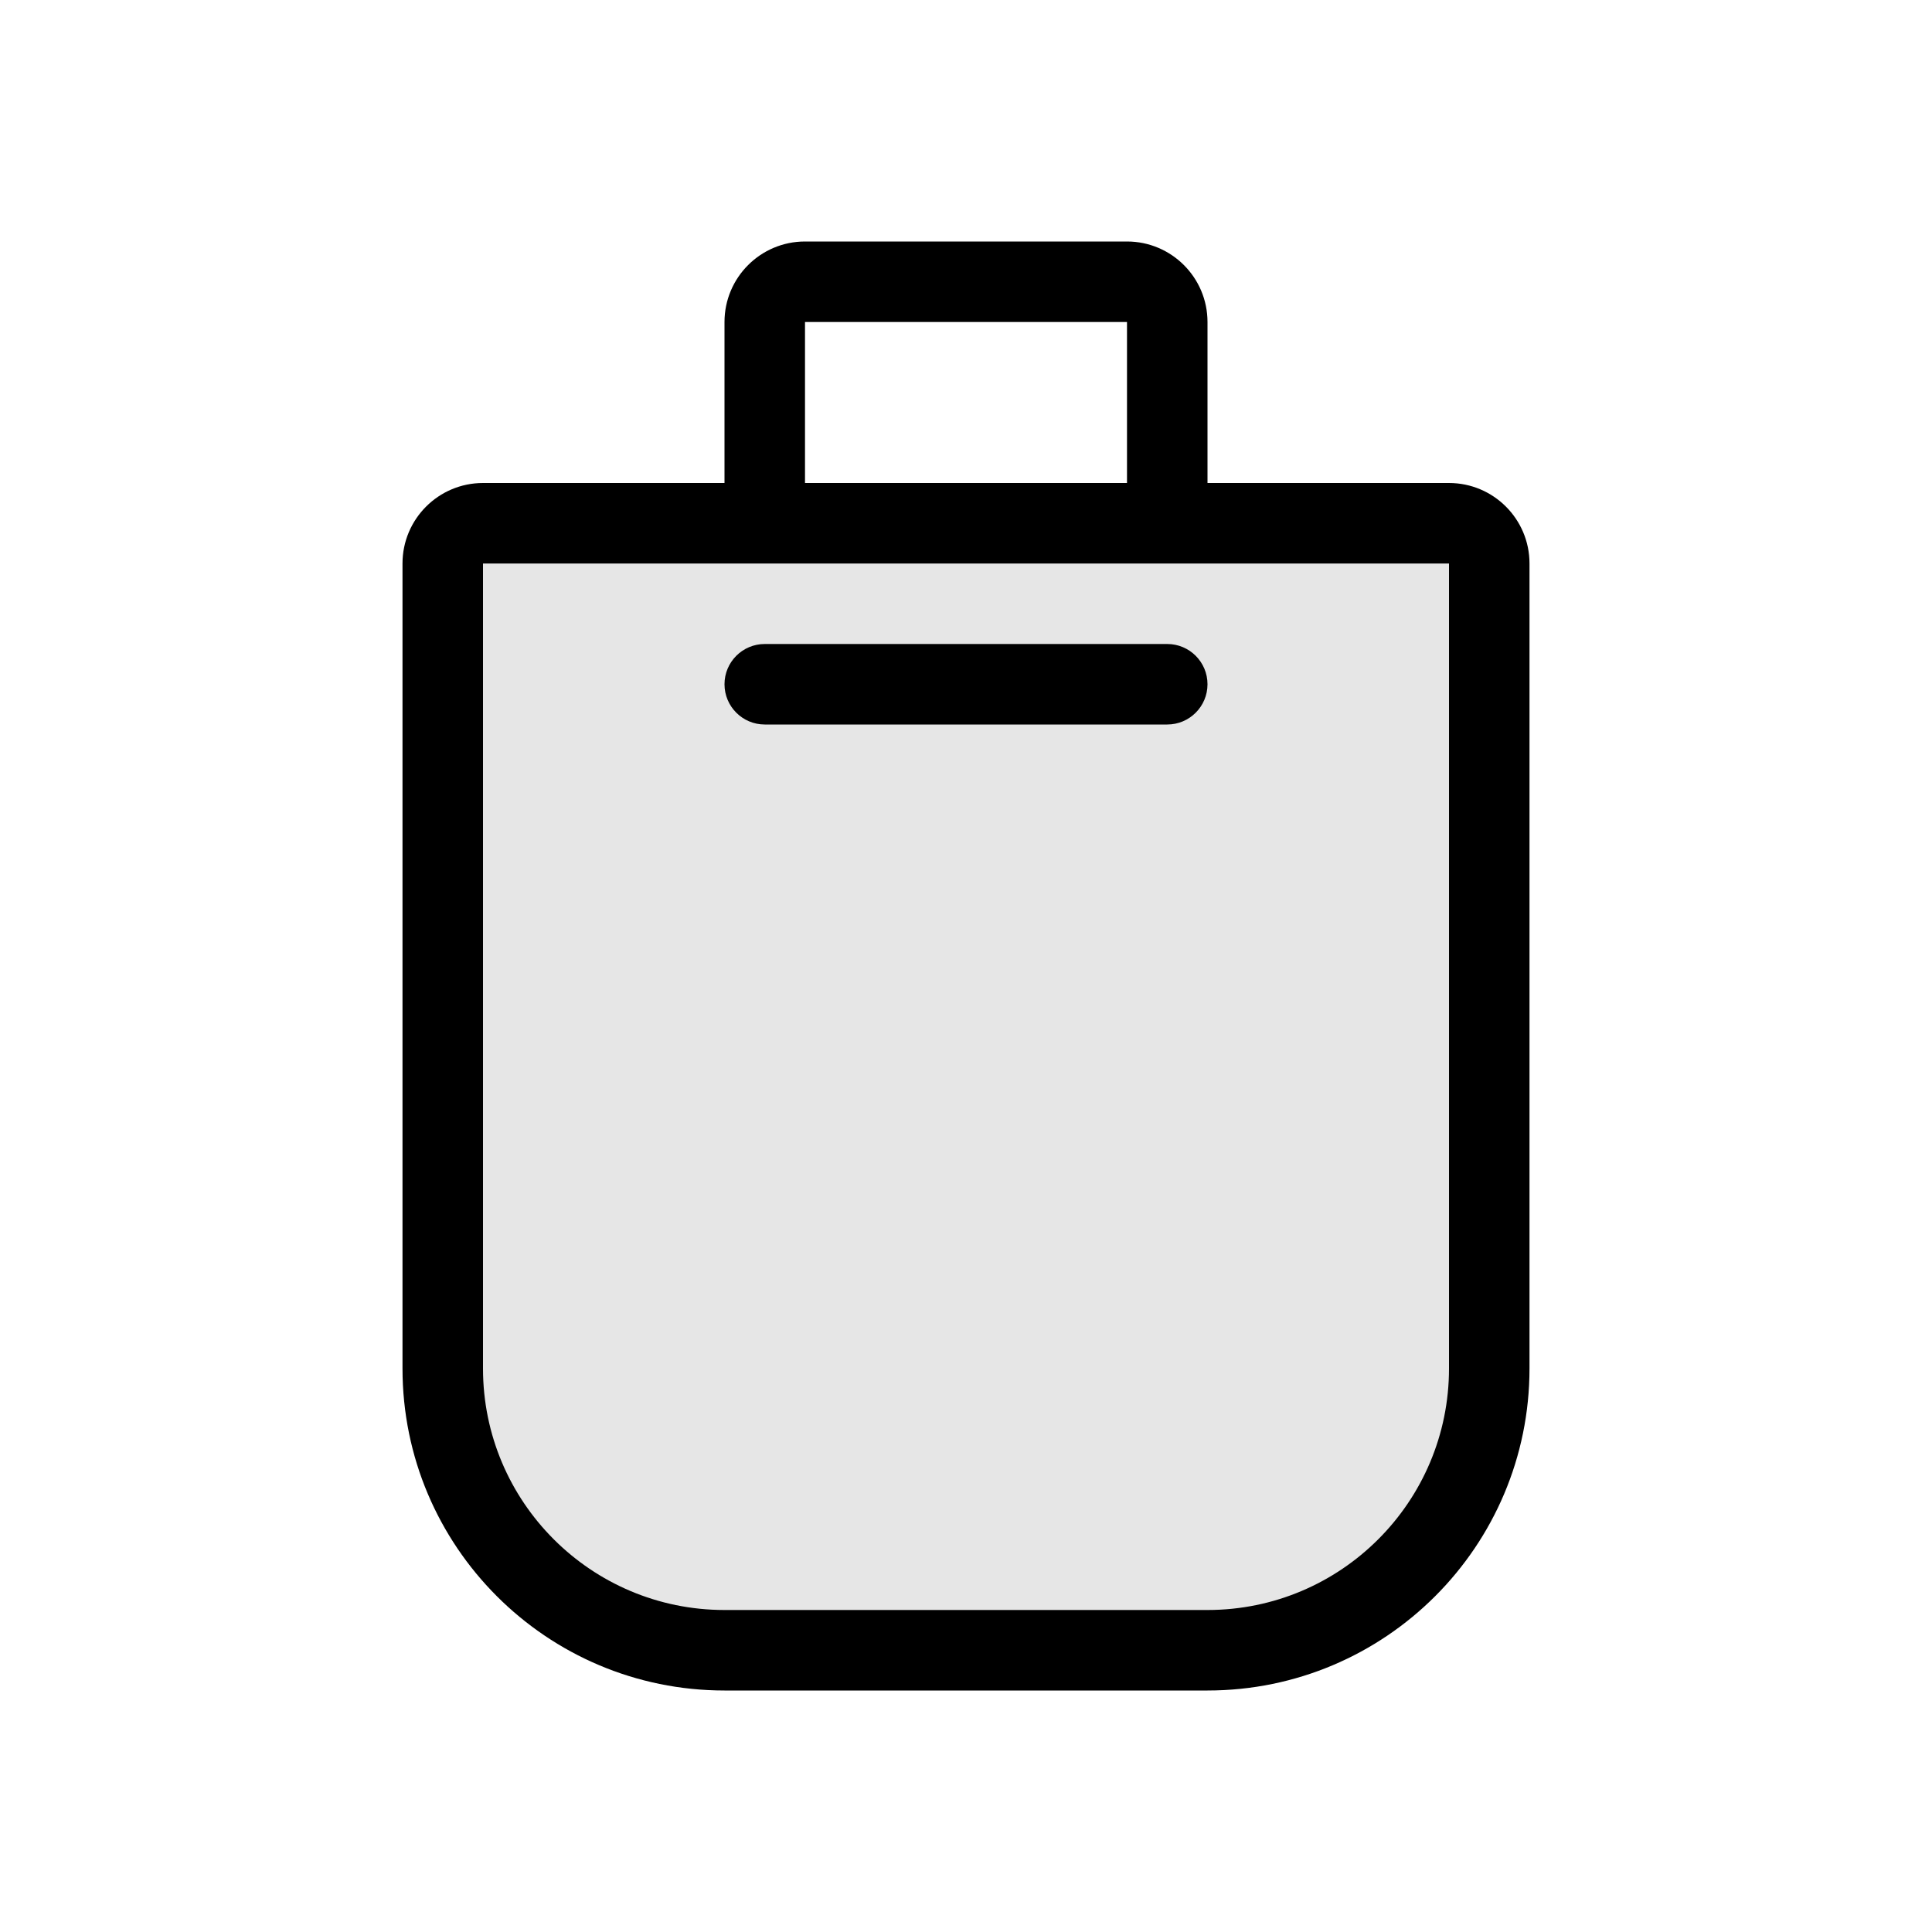 <svg width="24" height="24" viewBox="0 0 24 24" fill="none" xmlns="http://www.w3.org/2000/svg">
<g clip-path="url(#clip0_1097_0)">
<path fill-rule="evenodd" clip-rule="evenodd" d="M9 4V6H6C5.448 6 5 6.448 5 7V17C5 19.209 6.791 21 9 21H15C17.209 21 19 19.209 19 17V7C19 6.448 18.552 6 18 6H15V4C15 3.448 14.552 3 14 3H10C9.448 3 9 3.448 9 4ZM14 6V5V4H13H11H10V5V6H11H13H14ZM6 8V7H7H10H14H17H18V8V17C18 18.657 16.657 20 15 20H9C7.343 20 6 18.657 6 17V8ZM9 8.5C9 8.224 9.224 8 9.5 8H14.5C14.776 8 15 8.224 15 8.5C15 8.776 14.776 9 14.5 9H9.5C9.224 9 9 8.776 9 8.5Z" fill="black"/>
<path d="M5.5 6.5H18.5V17.5C18.5 19.157 17.157 20.5 15.5 20.5H8.5C6.843 20.5 5.5 19.157 5.5 17.5V6.5Z" fill="black" fill-opacity="0.1"/>
</g>
<defs>
<clipPath id="clip0_1097_0">
<rect width="24" height="24" fill="white"/>
</clipPath>
</defs>
</svg>
